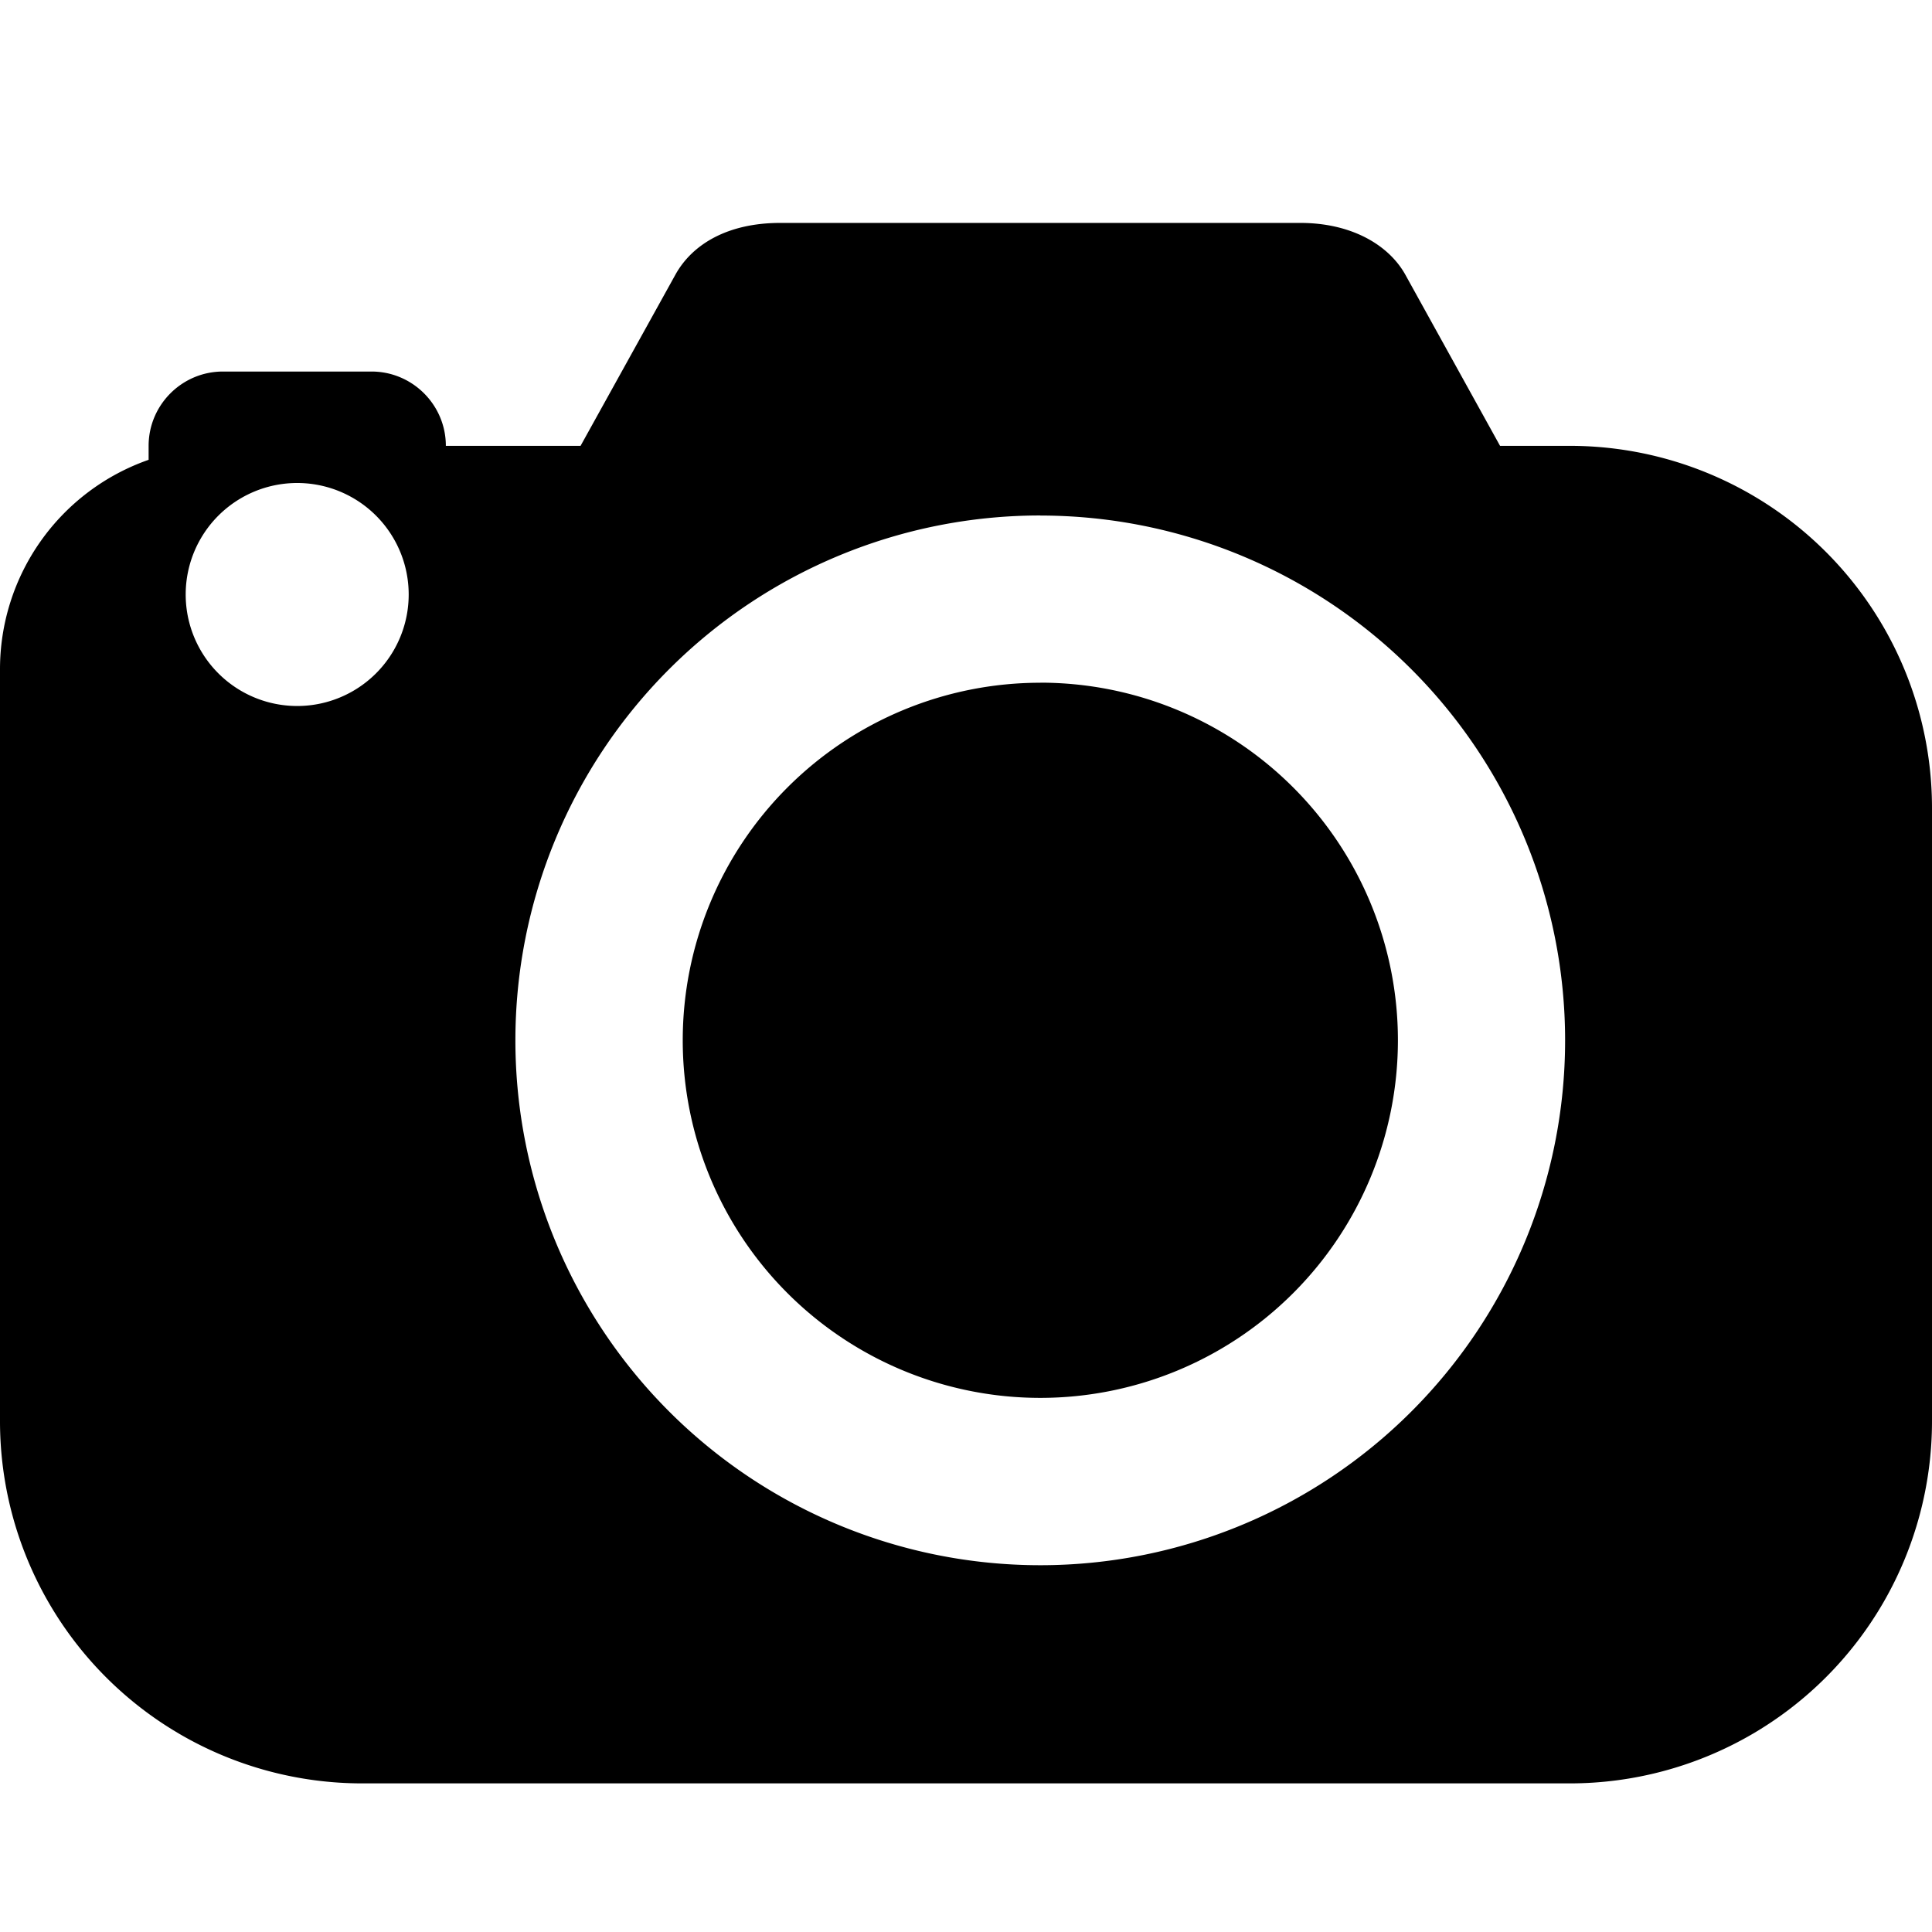 <svg xmlns="http://www.w3.org/2000/svg" xmlns:xlink="http://www.w3.org/1999/xlink" width="26" height="26" viewBox="0 0 26 26"><path fill="currentColor" d="M10.5 3c-.709 0-1.18.288-1.406.688L7.813 6H6c0-.551-.449-1-1-1H3c-.551 0-1 .449-1 1v.188A2.985 2.985 0 0 0 0 9v10.125A4.874 4.874 0 0 0 4.875 24h16.25A4.874 4.874 0 0 0 26 19.125v-8.25A4.874 4.874 0 0 0 21.125 6h-.938l-1.28-2.313C18.68 3.29 18.18 3 17.5 3zM4 6.5a1.5 1.5 0 1 1-.001 3.001A1.5 1.5 0 0 1 4 6.5m10 .438a7.063 7.063 0 1 1-.001 14.126A7.063 7.063 0 0 1 14 6.937zm0 2.25a4.812 4.812 0 1 0 0 9.624a4.812 4.812 0 0 0 0-9.625z"/></svg>